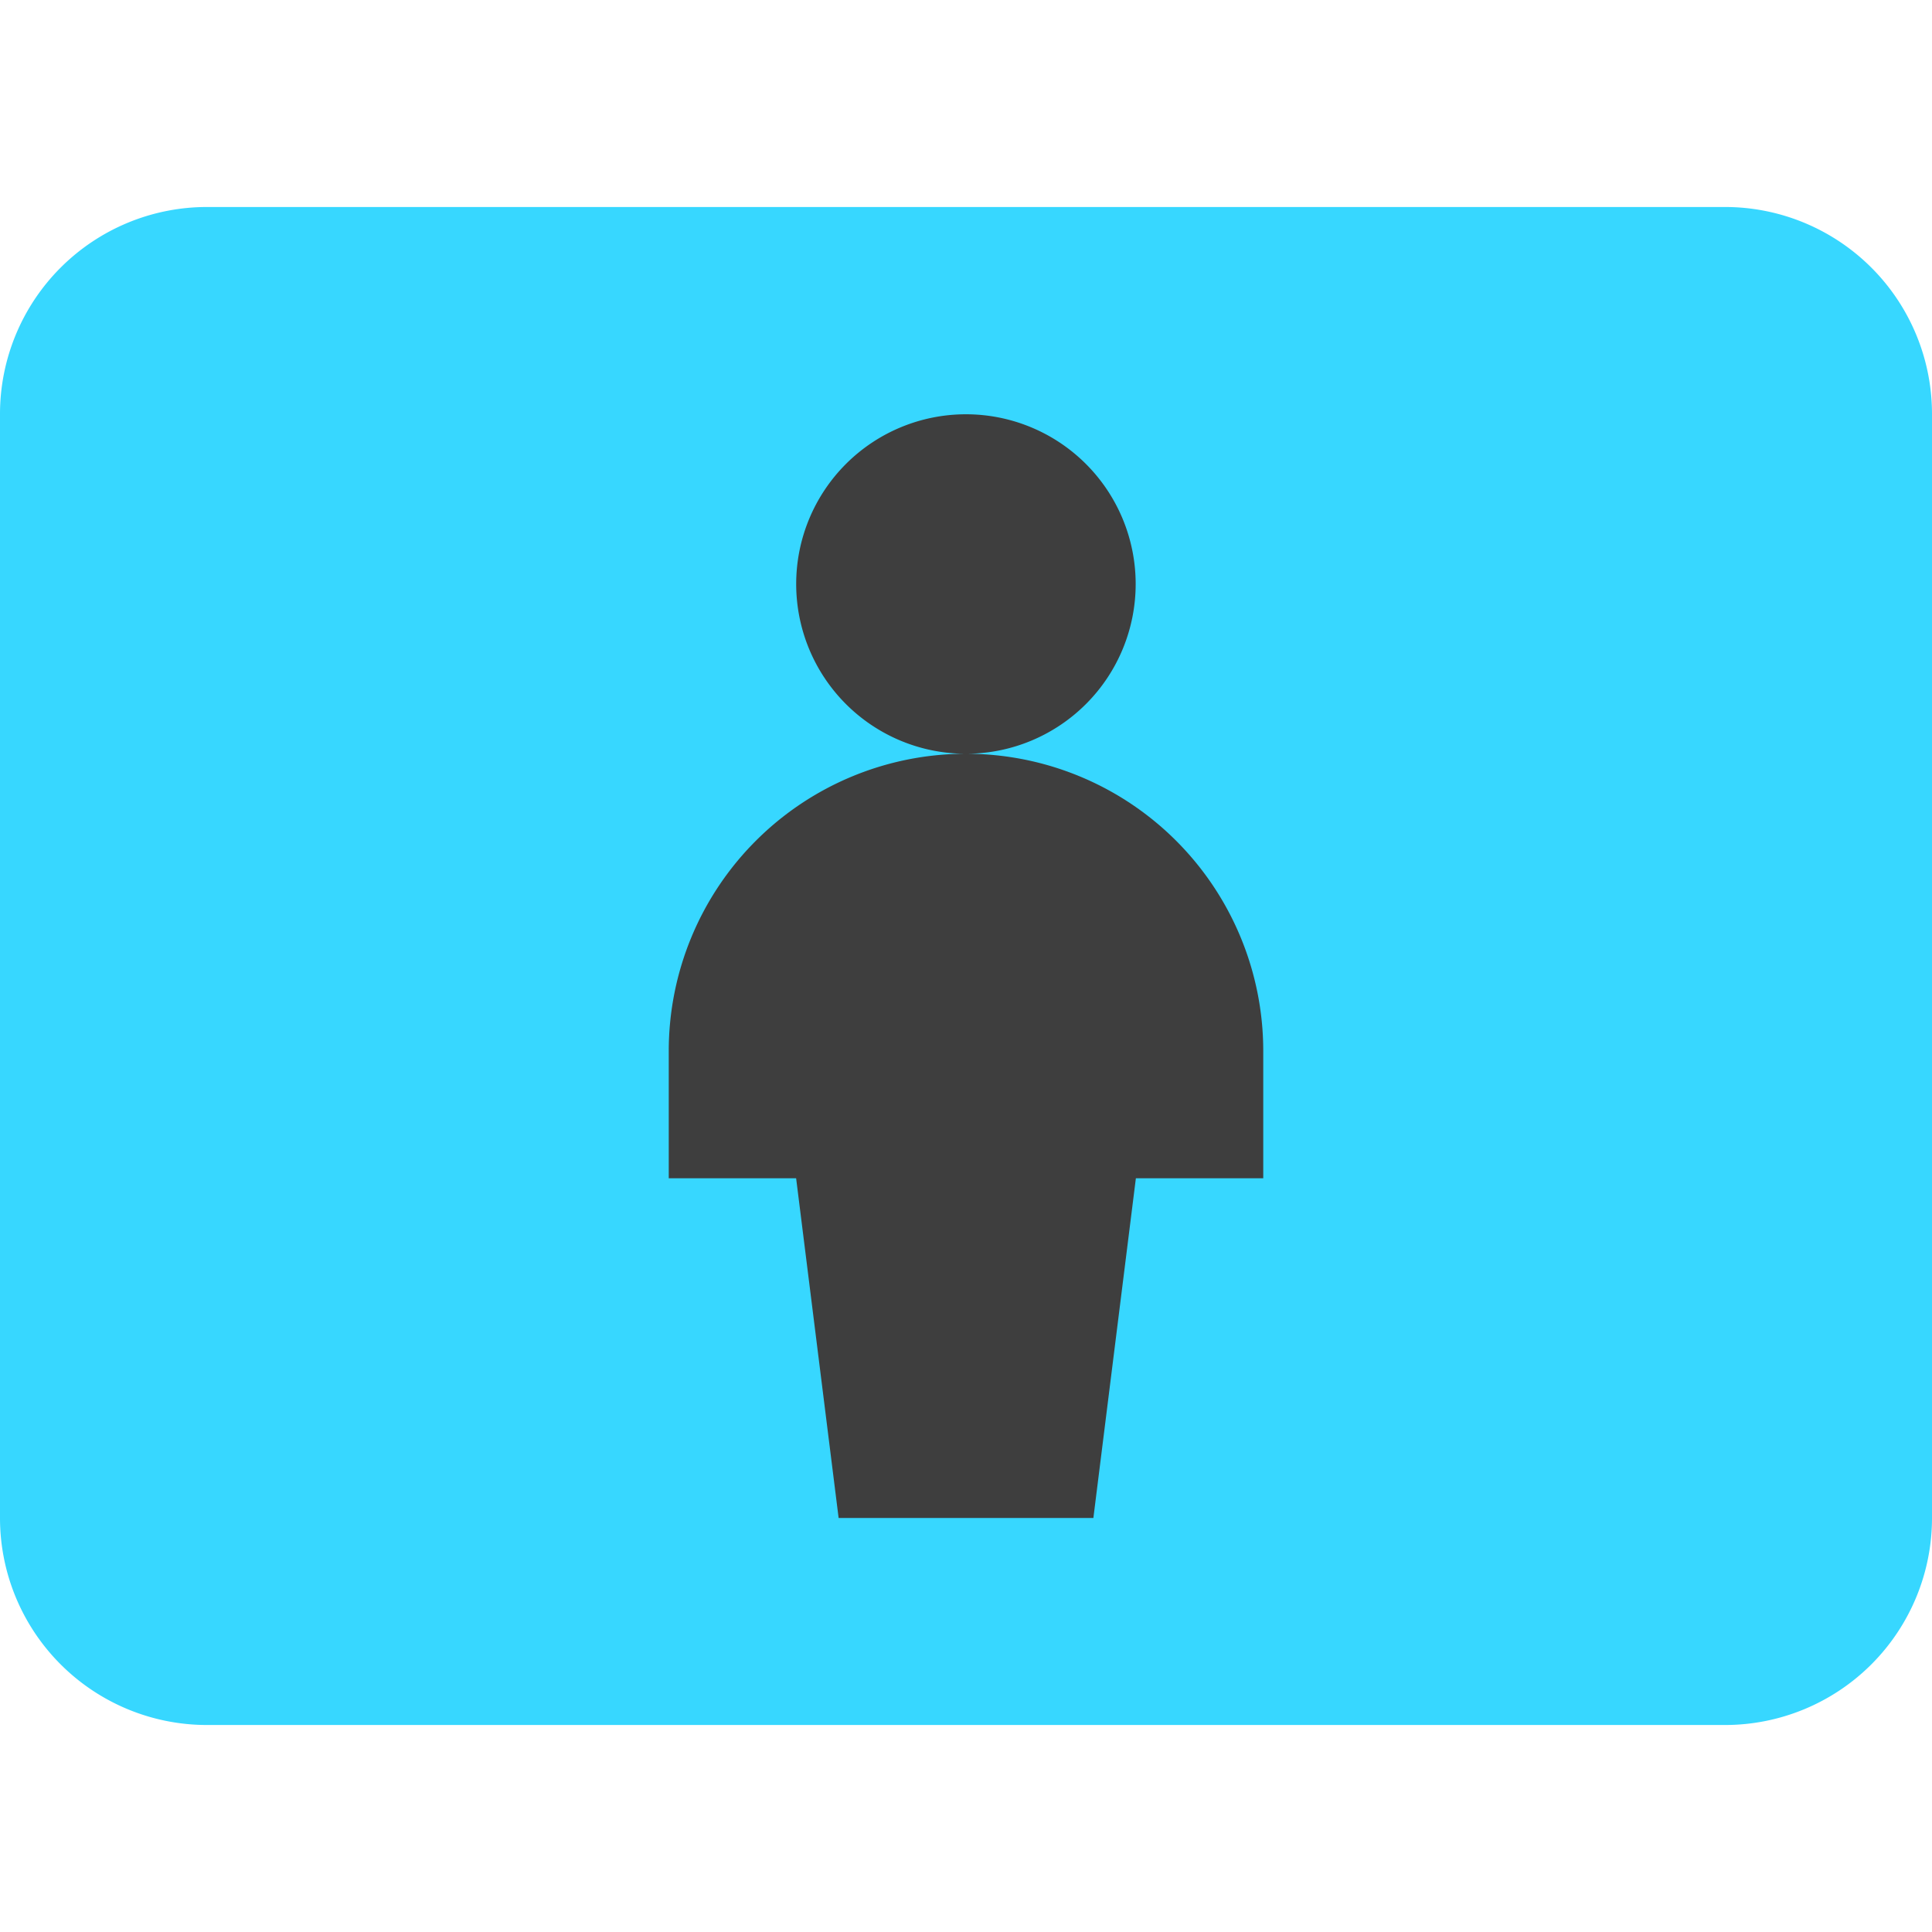 <svg xmlns="http://www.w3.org/2000/svg" fill="none" viewBox="0 0 14 14"><g id="landscape-setting--design-composition-horizontal-lanscape"><path id="Union" fill="#37d7ff" fill-rule="evenodd" d="M12.5 12.5A1.5 1.5 0 0 0 14 11V3a1.5 1.5 0 0 0-1.5-1.5h-11A1.5 1.5 0 0 0 0 3v8a1.5 1.5 0 0 0 1.5 1.5h11Z" clip-rule="evenodd"></path><path id="Union_2" fill="#3e3e3e" fill-rule="evenodd" d="M7.006 5.462a1.23 1.23 0 1 0-.013 0 2.154 2.154 0 0 0-2.147 2.153v.923h.923L6.077 11h1.846l.308-2.462h.923v-.923a2.154 2.154 0 0 0-2.148-2.153Z" clip-rule="evenodd"></path></g></svg>